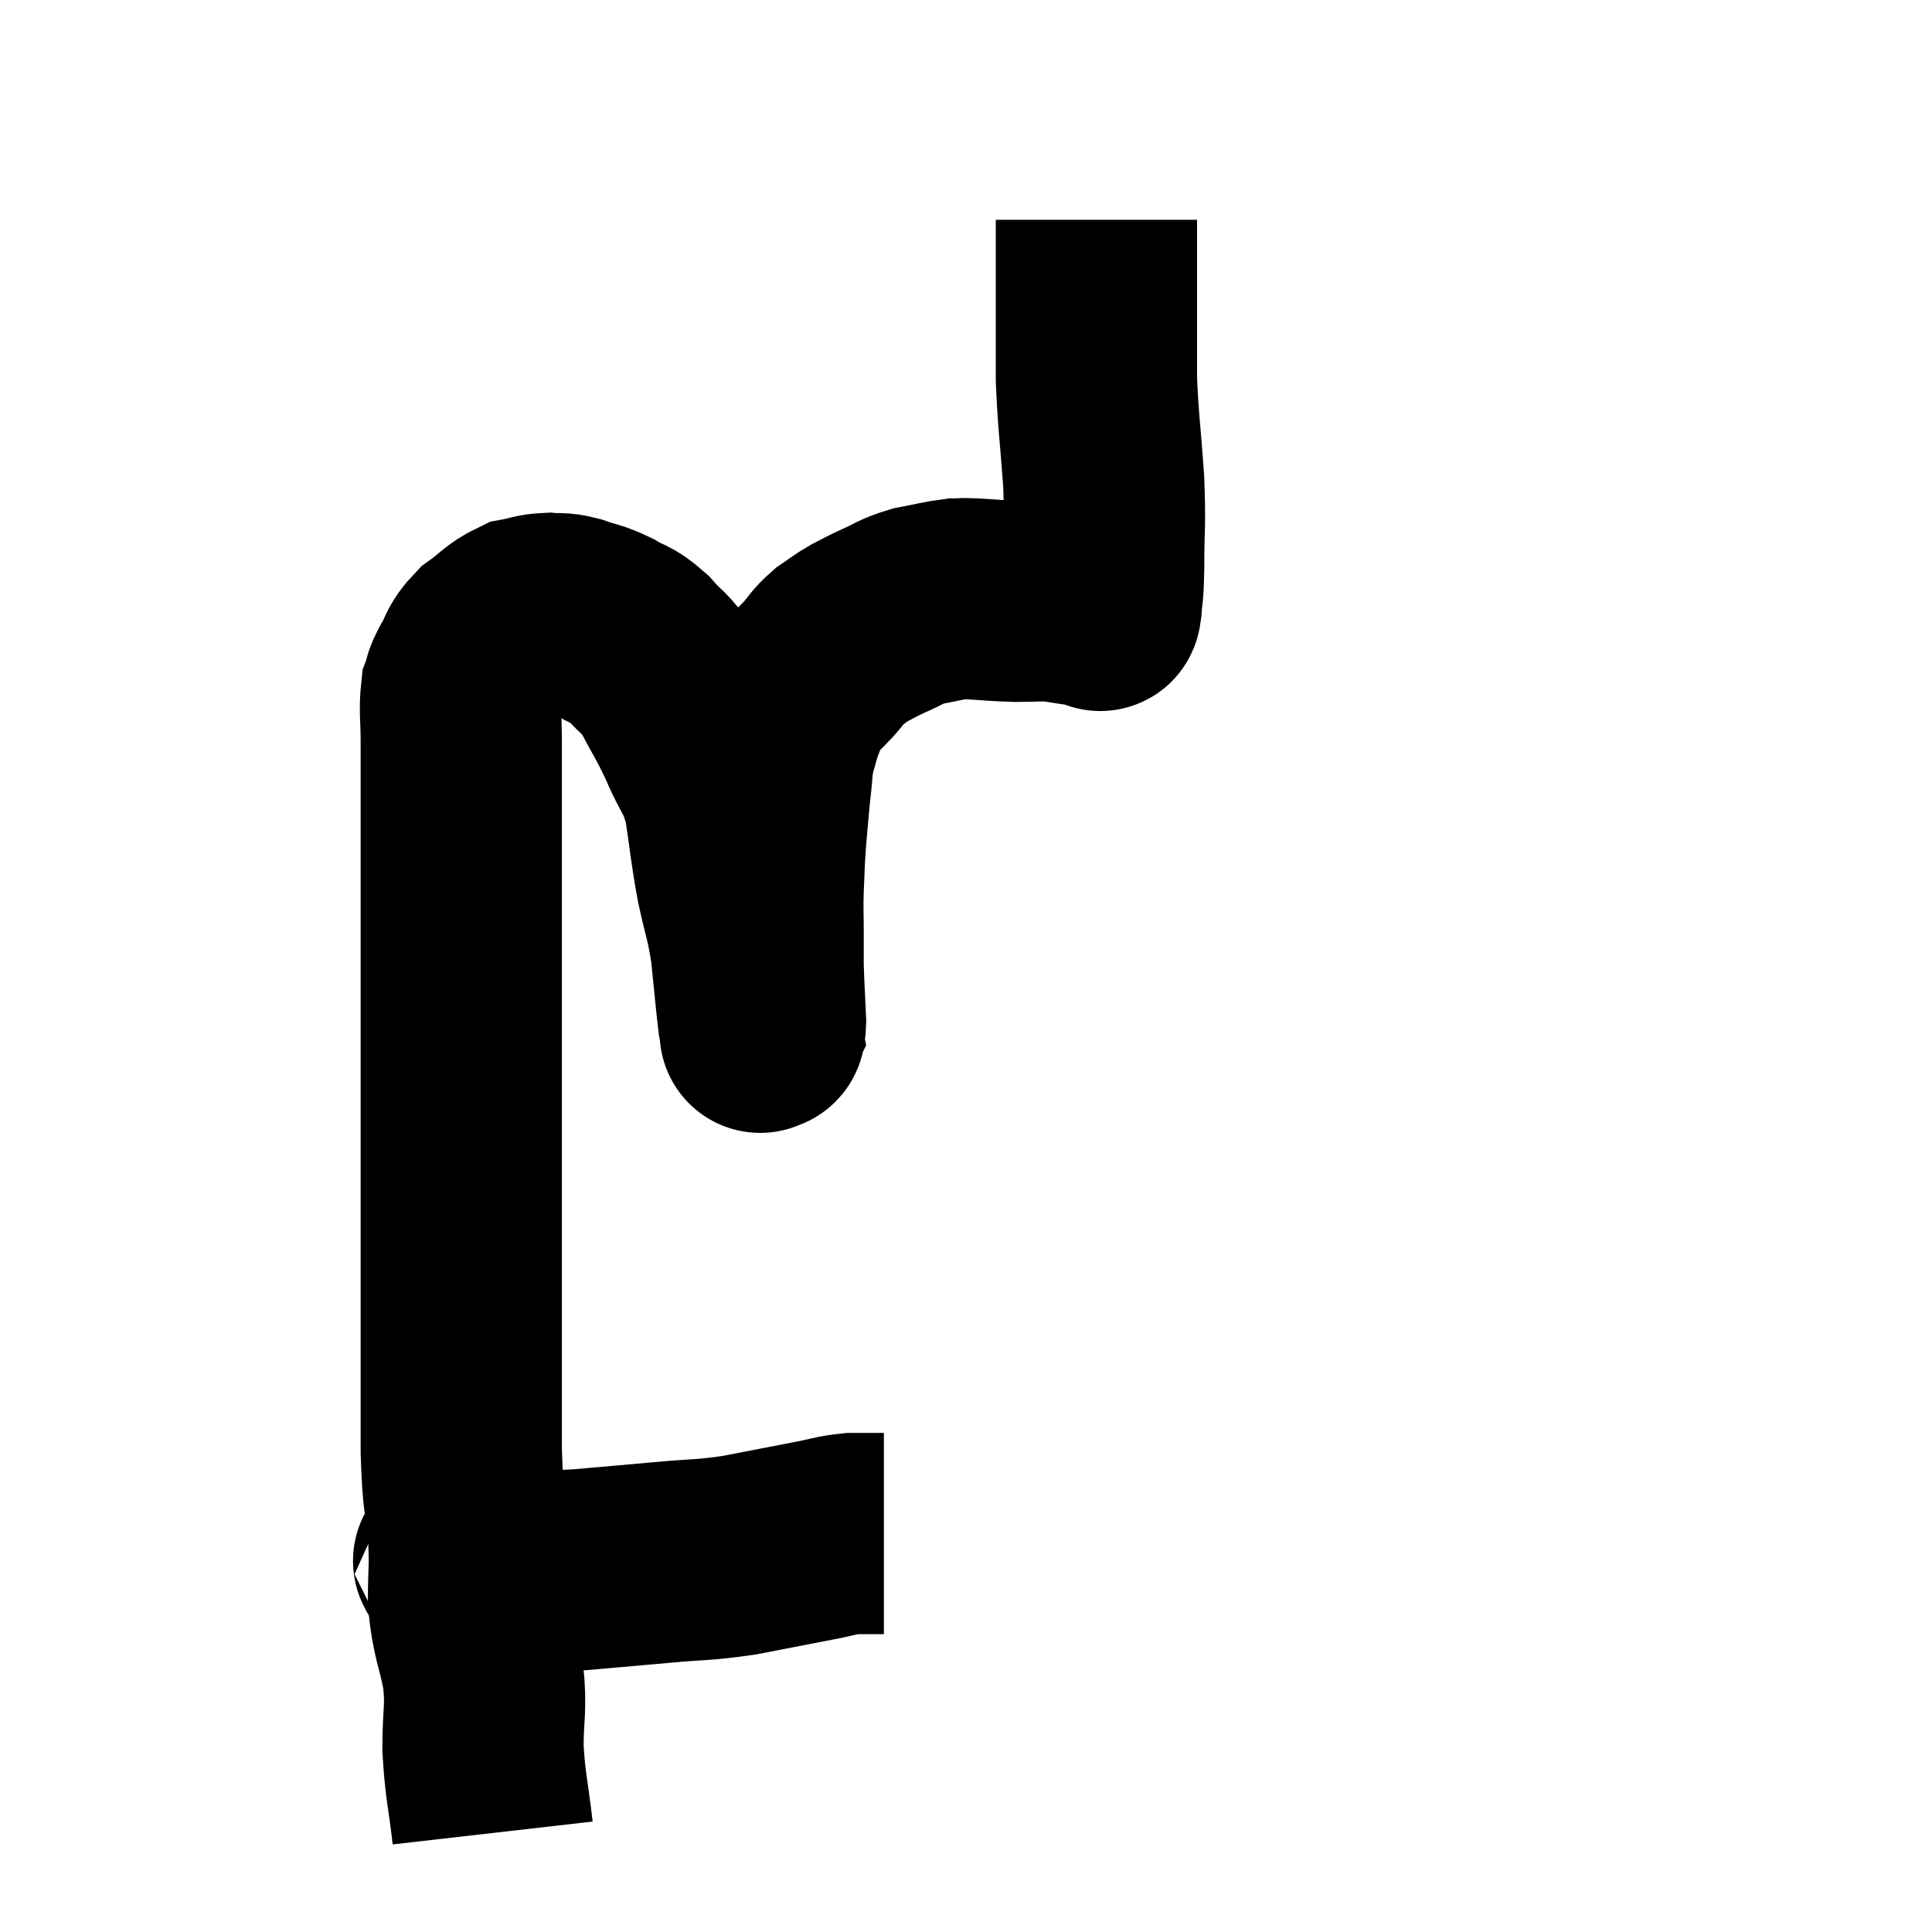 <svg width="48" height="48" viewBox="0 0 48 48" xmlns="http://www.w3.org/2000/svg"><path d="M 11.28 38.76 C 11.31 38.79, 11.205 38.76, 11.34 38.82 C 11.58 38.91, 11.37 38.955, 11.82 39 C 12.48 39, 12.495 39, 13.14 39 C 13.77 39, 13.575 39.045, 14.4 39 C 15.42 38.91, 15.45 38.91, 16.44 38.82 C 17.4 38.73, 17.415 38.775, 18.36 38.64 C 19.29 38.46, 19.515 38.415, 20.22 38.28 C 20.7 38.19, 20.745 38.145, 21.18 38.1 C 21.57 38.1, 21.765 38.1, 21.96 38.1 L 21.96 38.1" fill="none" stroke="black" stroke-width="5"></path><path d="M 12.24 45.54 C 12.12 44.49, 12.06 44.43, 12 43.44 C 12 42.51, 12.09 42.495, 12 41.58 C 11.82 40.68, 11.73 40.65, 11.64 39.78 C 11.64 38.94, 11.685 39.03, 11.64 38.1 C 11.55 37.08, 11.505 37.44, 11.46 36.06 C 11.46 34.32, 11.46 34.635, 11.46 32.58 C 11.46 30.21, 11.46 29.91, 11.46 27.84 C 11.46 26.07, 11.46 25.62, 11.46 24.3 C 11.46 23.43, 11.46 23.67, 11.46 22.56 C 11.46 21.21, 11.46 20.895, 11.46 19.86 C 11.46 19.14, 11.46 19.08, 11.46 18.42 C 11.46 17.82, 11.415 17.64, 11.46 17.22 C 11.55 16.98, 11.475 17.055, 11.64 16.74 C 11.88 16.35, 11.79 16.305, 12.12 15.96 C 12.54 15.66, 12.585 15.54, 12.96 15.36 C 13.29 15.3, 13.305 15.255, 13.62 15.24 C 13.92 15.27, 13.86 15.21, 14.22 15.3 C 14.64 15.45, 14.655 15.405, 15.06 15.6 C 15.45 15.84, 15.45 15.735, 15.84 16.08 C 16.23 16.53, 16.245 16.41, 16.62 16.98 C 16.98 17.67, 16.995 17.625, 17.34 18.36 C 17.67 19.14, 17.76 19.035, 18 19.92 C 18.15 20.91, 18.135 20.985, 18.3 21.9 C 18.48 22.74, 18.525 22.725, 18.66 23.58 C 18.75 24.45, 18.78 24.81, 18.84 25.32 C 18.87 25.47, 18.885 25.545, 18.9 25.62 C 18.9 25.62, 18.9 25.62, 18.9 25.62 C 18.9 25.62, 18.9 25.62, 18.9 25.62 C 18.9 25.62, 18.87 25.68, 18.9 25.62 C 18.96 25.5, 19.005 25.785, 19.02 25.38 C 18.99 24.69, 18.975 24.54, 18.96 24 C 18.96 23.61, 18.96 23.7, 18.96 23.22 C 18.96 22.65, 18.945 22.665, 18.96 22.08 C 18.99 21.48, 18.975 21.51, 19.02 20.88 C 19.08 20.22, 19.08 20.13, 19.14 19.56 C 19.2 19.08, 19.17 19.035, 19.26 18.6 C 19.38 18.21, 19.365 18.18, 19.5 17.82 C 19.65 17.49, 19.59 17.46, 19.8 17.16 C 20.07 16.89, 20.085 16.89, 20.34 16.62 C 20.58 16.35, 20.565 16.305, 20.82 16.08 C 21.09 15.9, 21.075 15.885, 21.36 15.72 C 21.66 15.57, 21.6 15.585, 21.96 15.42 C 22.38 15.24, 22.35 15.195, 22.8 15.06 C 23.28 14.97, 23.415 14.925, 23.76 14.88 C 23.97 14.88, 23.805 14.865, 24.18 14.88 C 24.72 14.91, 24.75 14.925, 25.26 14.94 C 25.74 14.94, 25.785 14.91, 26.22 14.94 C 26.61 15, 26.775 15.03, 27 15.06 C 27.06 15.06, 27.045 15.06, 27.12 15.06 C 27.21 15.06, 27.255 15.06, 27.3 15.06 C 27.3 15.06, 27.3 15.06, 27.3 15.06 C 27.3 15.06, 27.3 15.06, 27.3 15.06 C 27.3 15.06, 27.3 15.06, 27.3 15.06 C 27.3 15.06, 27.3 15.06, 27.3 15.06 C 27.3 15.06, 27.3 15.06, 27.3 15.06 C 27.3 15.06, 27.285 15.06, 27.3 15.06 C 27.33 15.06, 27.33 15.3, 27.36 15.06 C 27.39 14.58, 27.405 14.88, 27.42 14.1 C 27.42 13.02, 27.465 13.11, 27.42 11.94 C 27.33 10.68, 27.285 10.485, 27.24 9.42 C 27.24 8.55, 27.24 8.4, 27.24 7.68 C 27.24 7.11, 27.24 7.05, 27.24 6.54 C 27.24 6.09, 27.24 5.91, 27.24 5.64 C 27.24 5.55, 27.24 5.505, 27.24 5.46 C 27.24 5.46, 27.24 5.46, 27.24 5.46 L 27.24 5.46" fill="none" stroke="black" stroke-width="5"></path></svg>